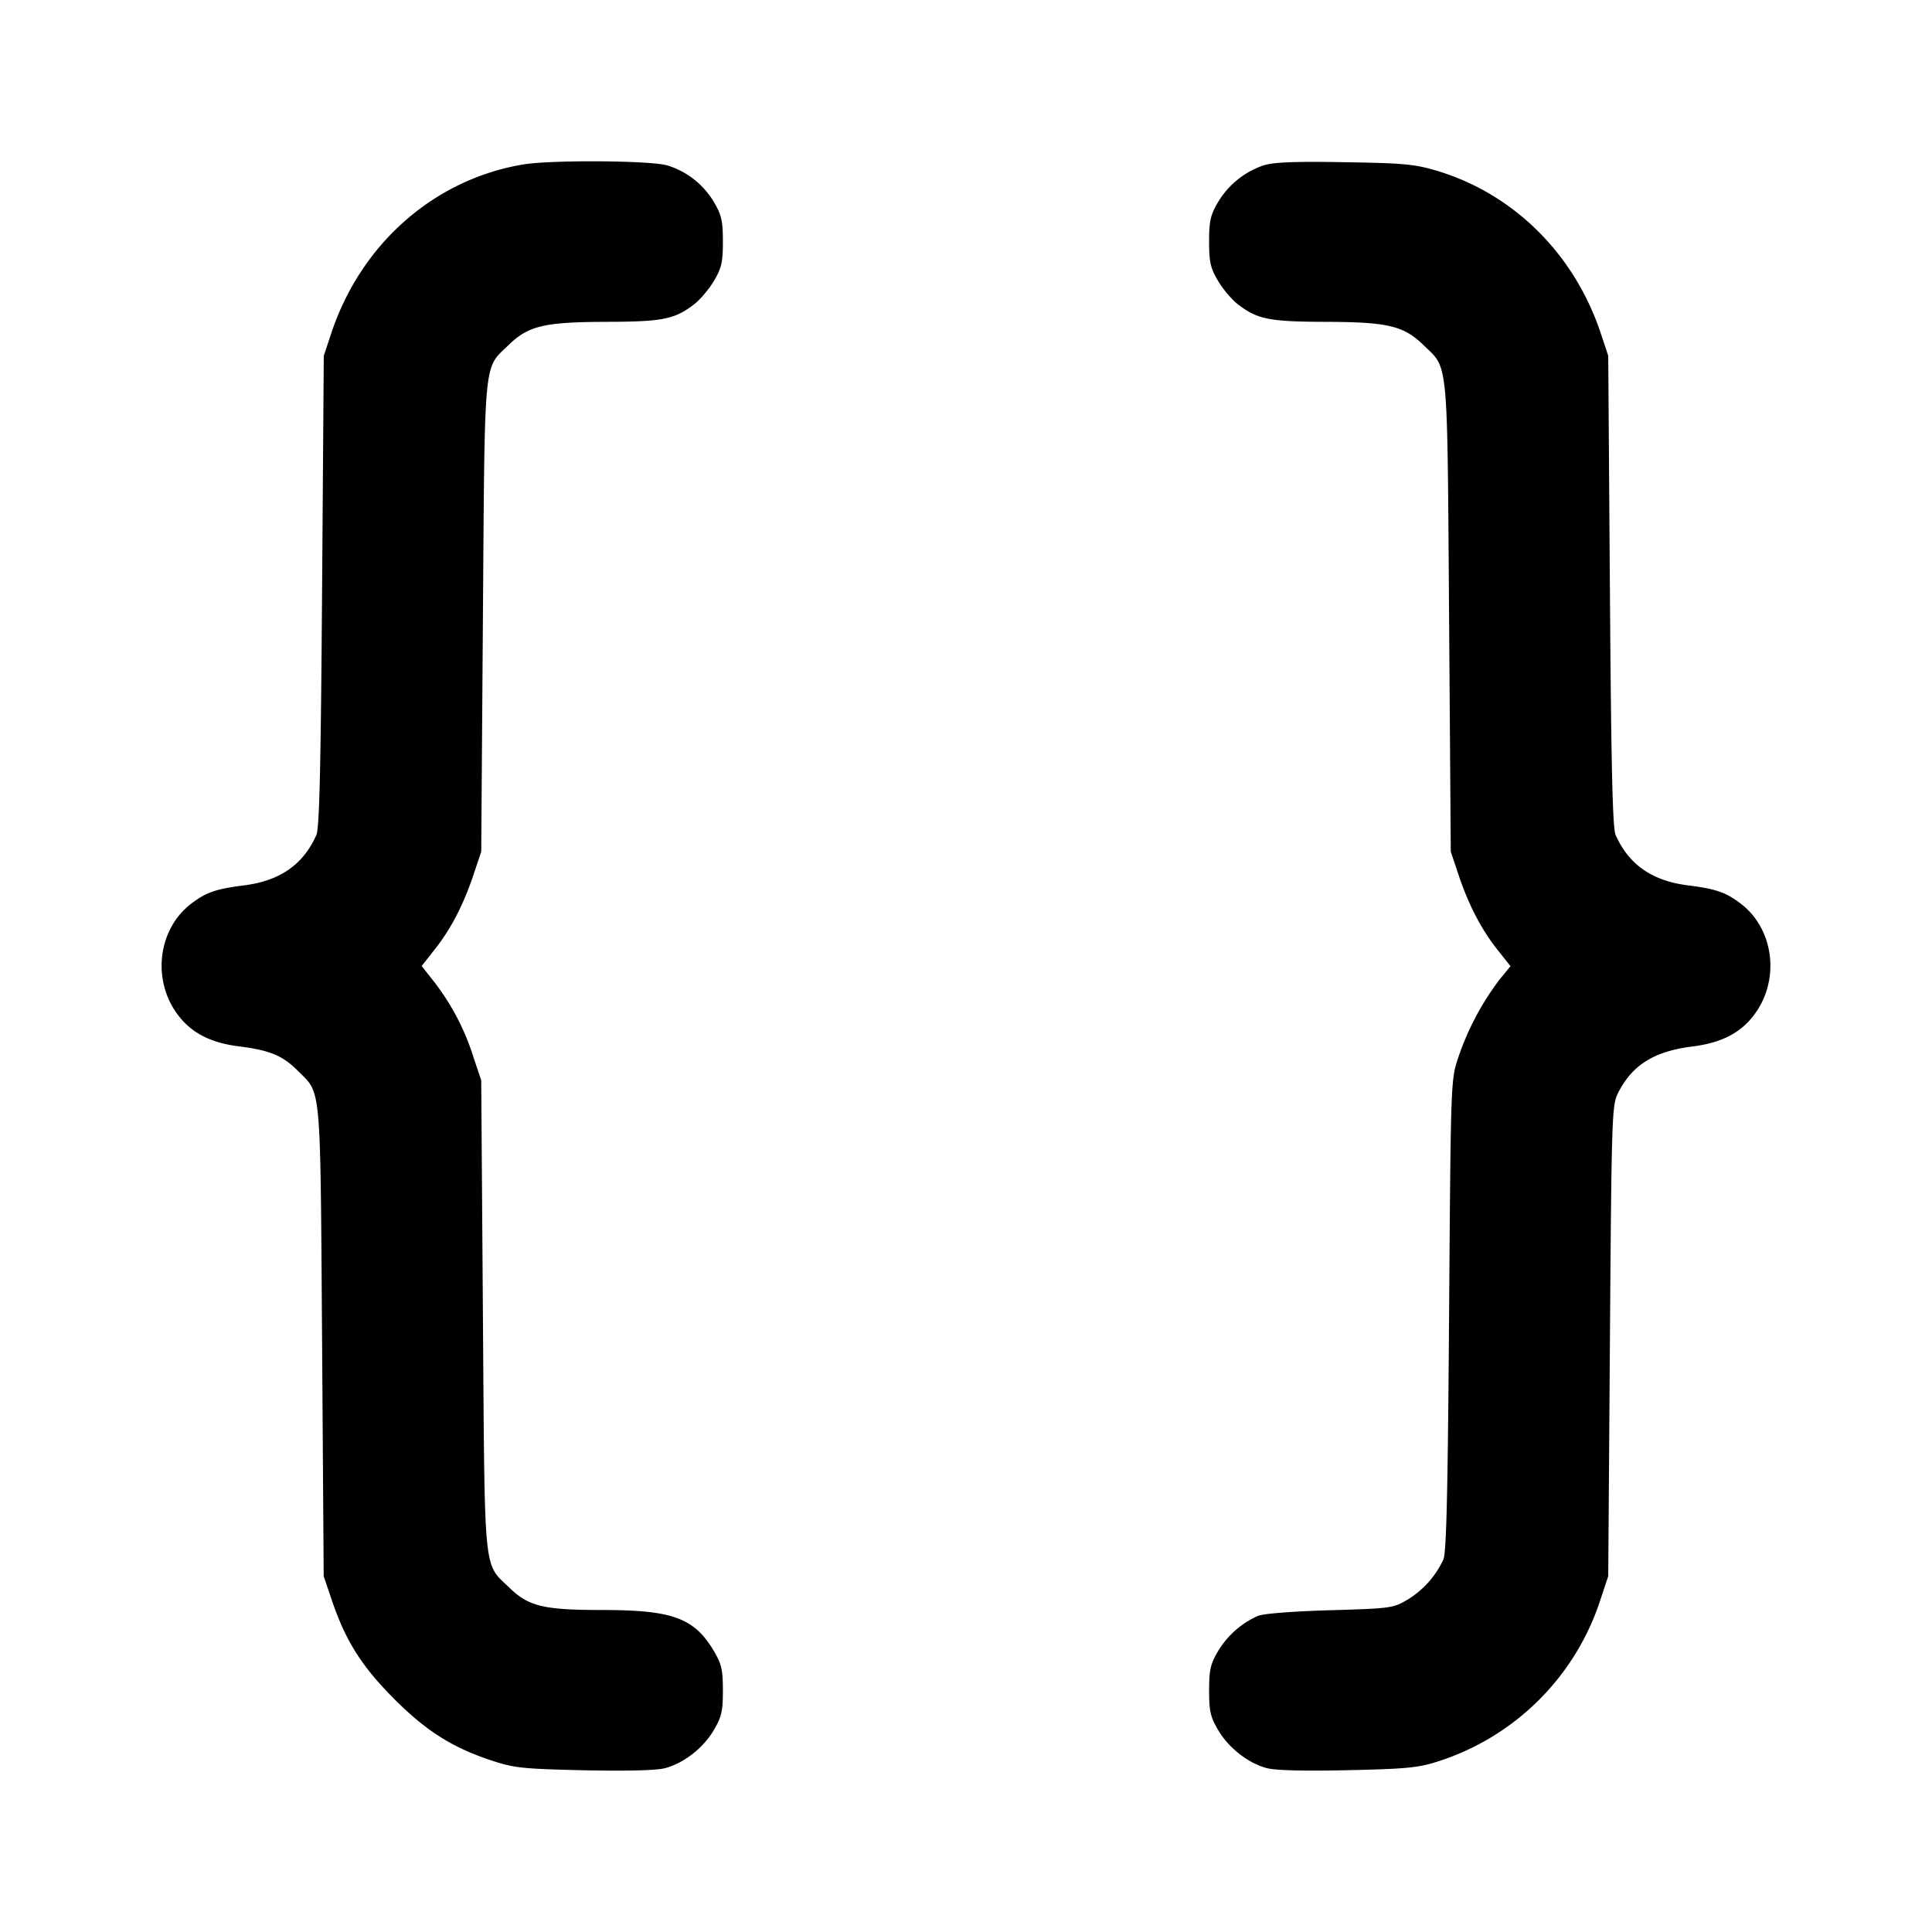 <svg xmlns="http://www.w3.org/2000/svg" width="24" height="24" fill="none" stroke="currentColor" stroke-linecap="round" stroke-linejoin="round" stroke-width="2"><path fill="#000" fill-rule="evenodd" stroke="none" d="M6.499 2.043c-1.106.185-2.015.985-2.384 2.097l-.093.28-.021 2.92c-.016 2.212-.033 2.947-.071 3.033-.163.367-.453.569-.896.625-.354.045-.472.086-.659.228-.409.312-.489.934-.177 1.365.171.236.41.362.774.408.383.049.537.113.727.302.295.296.279.109.302 3.359l.02 2.92.104.307c.17.499.371.816.771 1.217.403.403.724.605 1.217.768.279.091.384.102 1.147.119.543.011.898.002 1.004-.027.233-.063.473-.25.603-.472.097-.165.113-.235.113-.492 0-.254-.017-.328-.108-.484C8.627 20.1 8.359 20 7.481 20c-.727 0-.914-.045-1.151-.275-.329-.319-.307-.102-.331-3.385l-.021-2.92-.094-.28a3 3 0 0 0-.482-.932L5.238 12l.164-.208c.199-.251.357-.556.482-.932l.094-.28.021-2.92c.024-3.272.004-3.068.322-3.377.244-.236.441-.283 1.216-.285.693-.002.841-.031 1.082-.215.077-.058.189-.191.25-.294.095-.161.111-.233.111-.489 0-.254-.017-.328-.108-.484a1.02 1.02 0 0 0-.582-.461c-.206-.062-1.445-.07-1.791-.012m9.196.012a1.05 1.05 0 0 0-.567.461c-.091.156-.108.23-.108.484 0 .256.016.328.111.489.061.103.173.236.25.294.241.184.389.213 1.082.215.775.002.972.049 1.216.285.318.309.298.105.322 3.377l.021 2.92.094.28c.125.376.283.681.482.933l.166.209-.138.169a3.4 3.4 0 0 0-.512.969c-.092.28-.092.285-.113 3.2-.016 2.212-.033 2.947-.071 3.033a1.15 1.15 0 0 1-.446.499c-.178.105-.208.109-.964.131-.454.013-.827.042-.893.07a1.1 1.1 0 0 0-.499.443c-.091.156-.108.23-.108.484 0 .257.016.327.113.492.13.222.37.409.603.472.106.029.459.038 1.004.026.729-.016.877-.03 1.12-.108a3.12 3.12 0 0 0 2.025-2.022l.093-.28.021-2.92c.02-2.784.025-2.927.098-3.076.175-.352.447-.524.927-.584.368-.047.607-.172.778-.409.312-.431.232-1.053-.177-1.365-.187-.142-.305-.183-.659-.228-.443-.056-.733-.258-.896-.625-.038-.086-.055-.82-.071-3.033l-.021-2.92-.093-.28c-.326-.981-1.076-1.727-2.024-2.015-.287-.086-.41-.098-1.161-.11-.628-.011-.882 0-1.005.04"/></svg>
